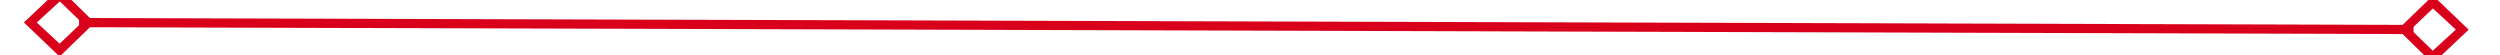 ﻿<?xml version="1.0" encoding="utf-8"?>
<svg version="1.1" xmlns:xlink="http://www.w3.org/1999/xlink" width="272px" height="6px" preserveAspectRatio="xMinYMid meet" viewBox="1298 1297  272 4" xmlns="http://www.w3.org/2000/svg">
  <g transform="matrix(0.985 0.174 -0.174 0.985 247.355 -229.277 )">
    <path d="M 1304.9 1294.8  L 1301 1298.5  L 1304.9 1302.2  L 1308.7 1298.5  L 1304.9 1294.8  Z M 1304.9 1300.8  L 1302.4 1298.5  L 1304.9 1296.2  L 1307.3 1298.5  L 1304.9 1300.8  Z M 1563.1 1302.2  L 1567 1298.5  L 1563.1 1294.8  L 1559.3 1298.5  L 1563.1 1302.2  Z M 1563.1 1296.2  L 1565.6 1298.5  L 1563.1 1300.8  L 1560.7 1298.5  L 1563.1 1296.2  Z " fill-rule="nonzero" fill="#d9001b" stroke="none" transform="matrix(0.985 -0.171 0.171 0.985 -200.913 264.325 )" />
    <path d="M 1307 1298.5  L 1561 1298.5  " stroke-width="1" stroke="#d9001b" fill="none" transform="matrix(0.985 -0.171 0.171 0.985 -200.913 264.325 )" />
  </g>
</svg>